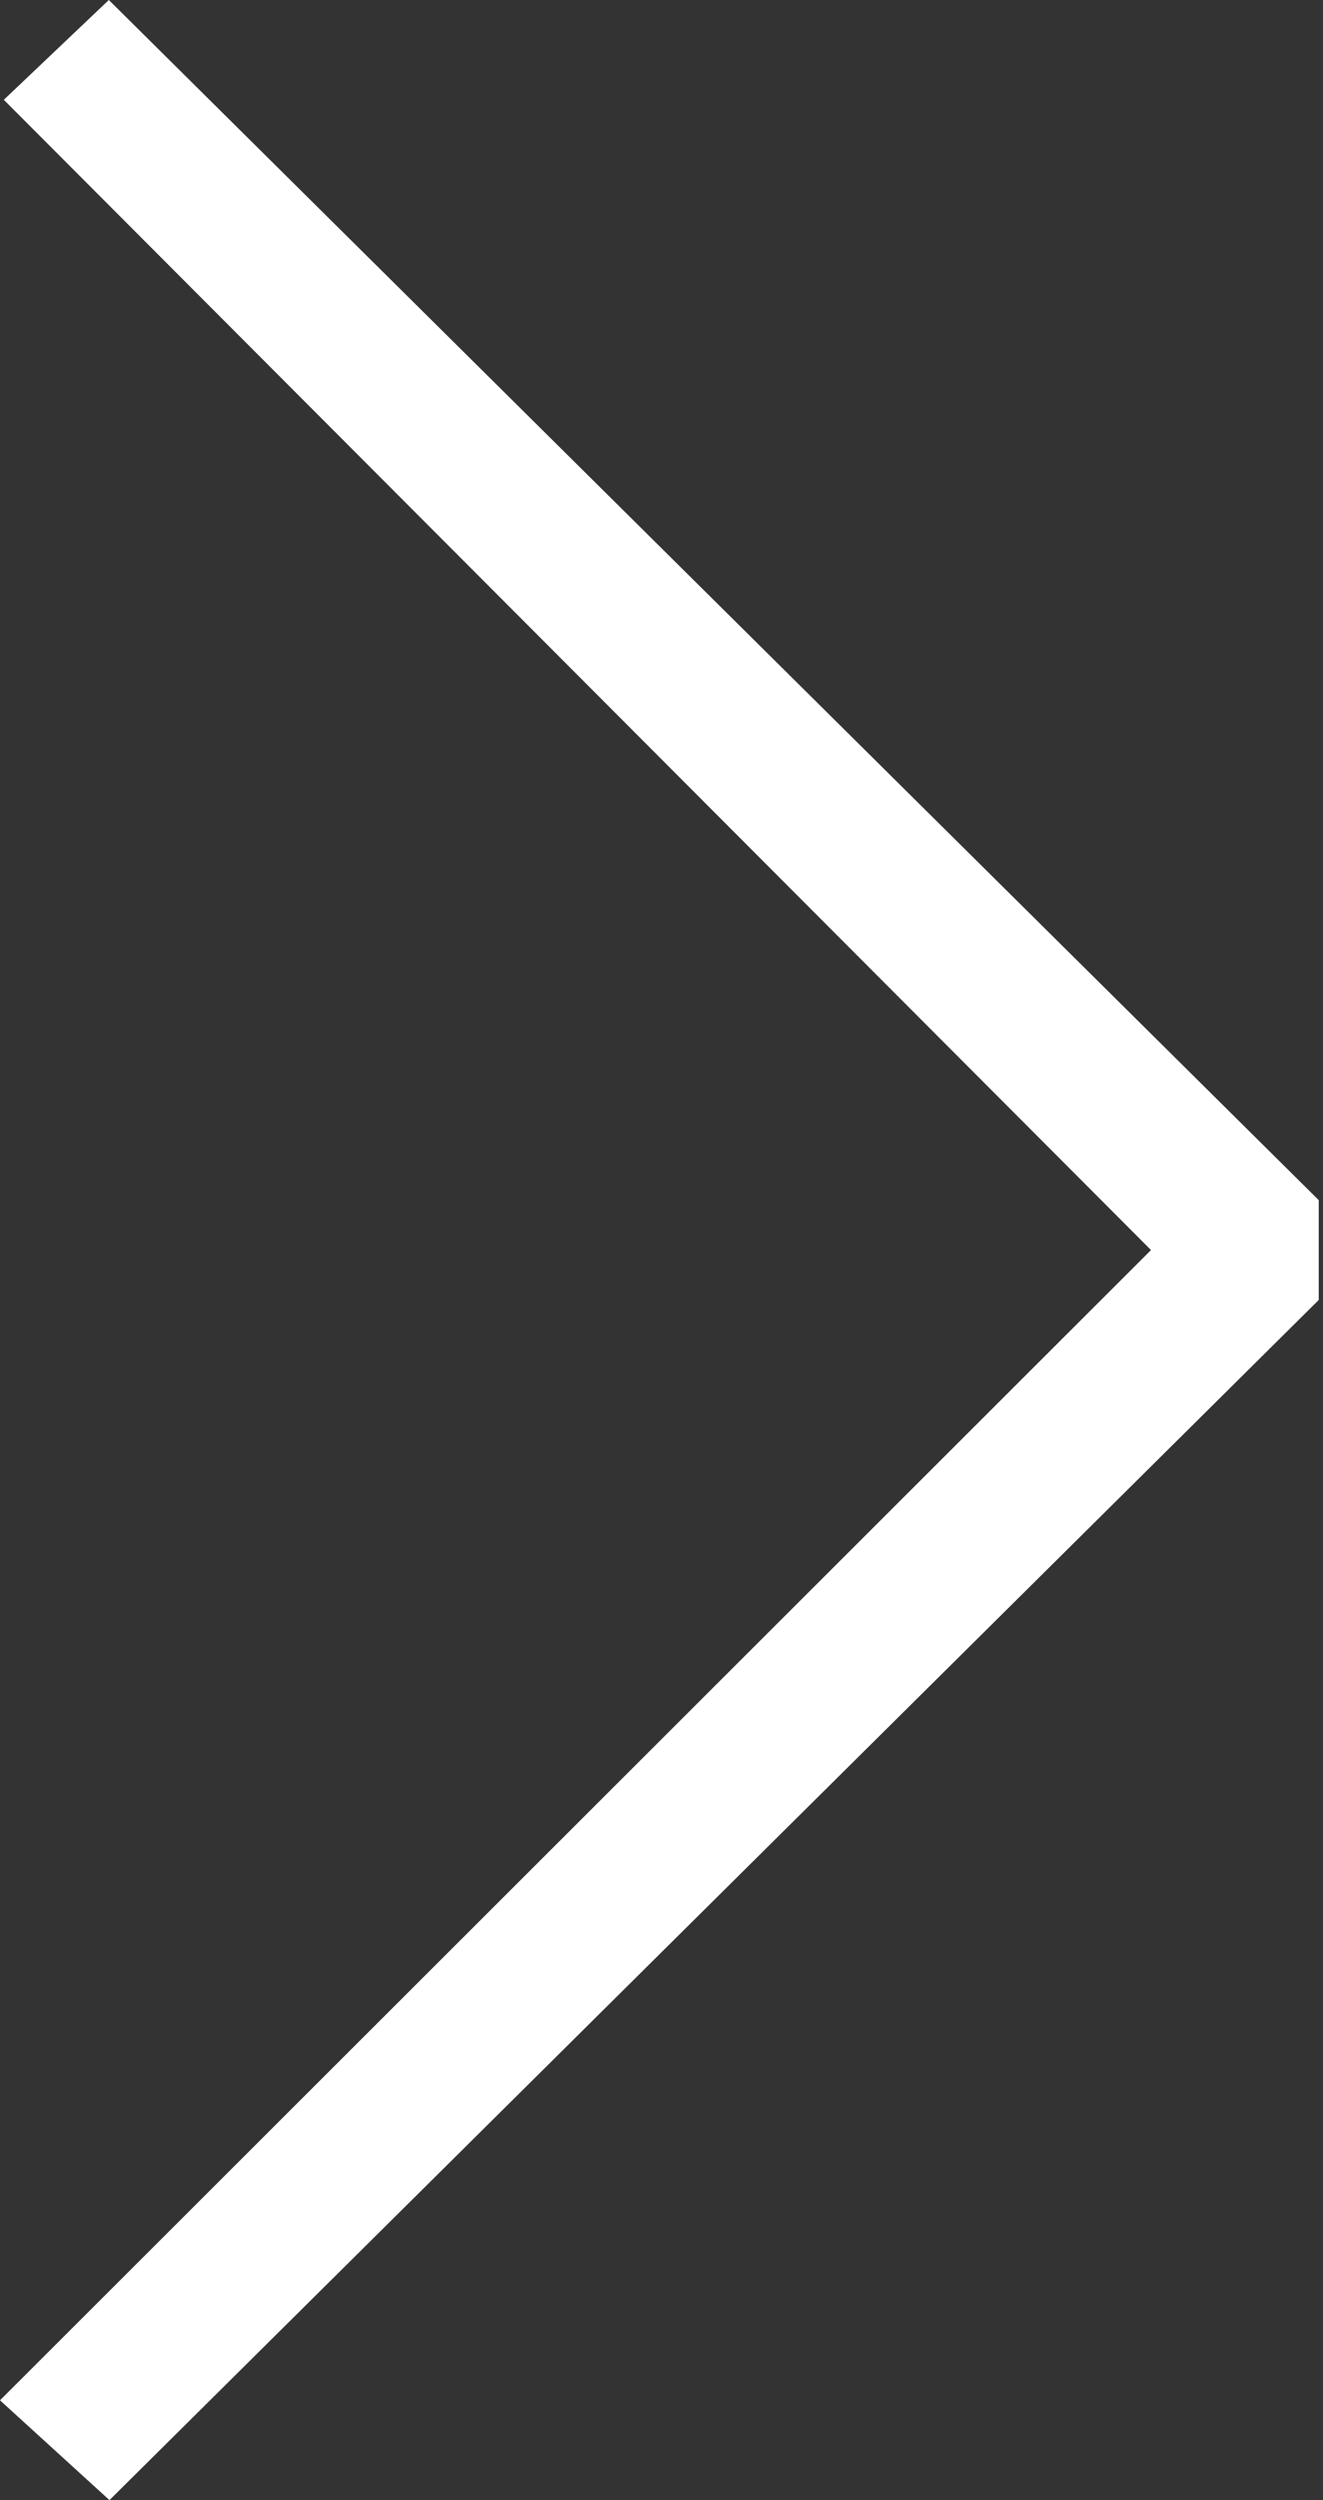 <svg width="27" height="51" viewBox="0 0 27 51" fill="none" xmlns="http://www.w3.org/2000/svg">
<rect x="0" y="0" width="27" height="51" fill="#333333" stroke="none"/>
<path d="M26.913 24.482L2.221 0L0.078 2.036L23.49 25.5L0 48.964L2.234 51L26.913 26.518V24.482Z" fill="white"/>
</svg>
